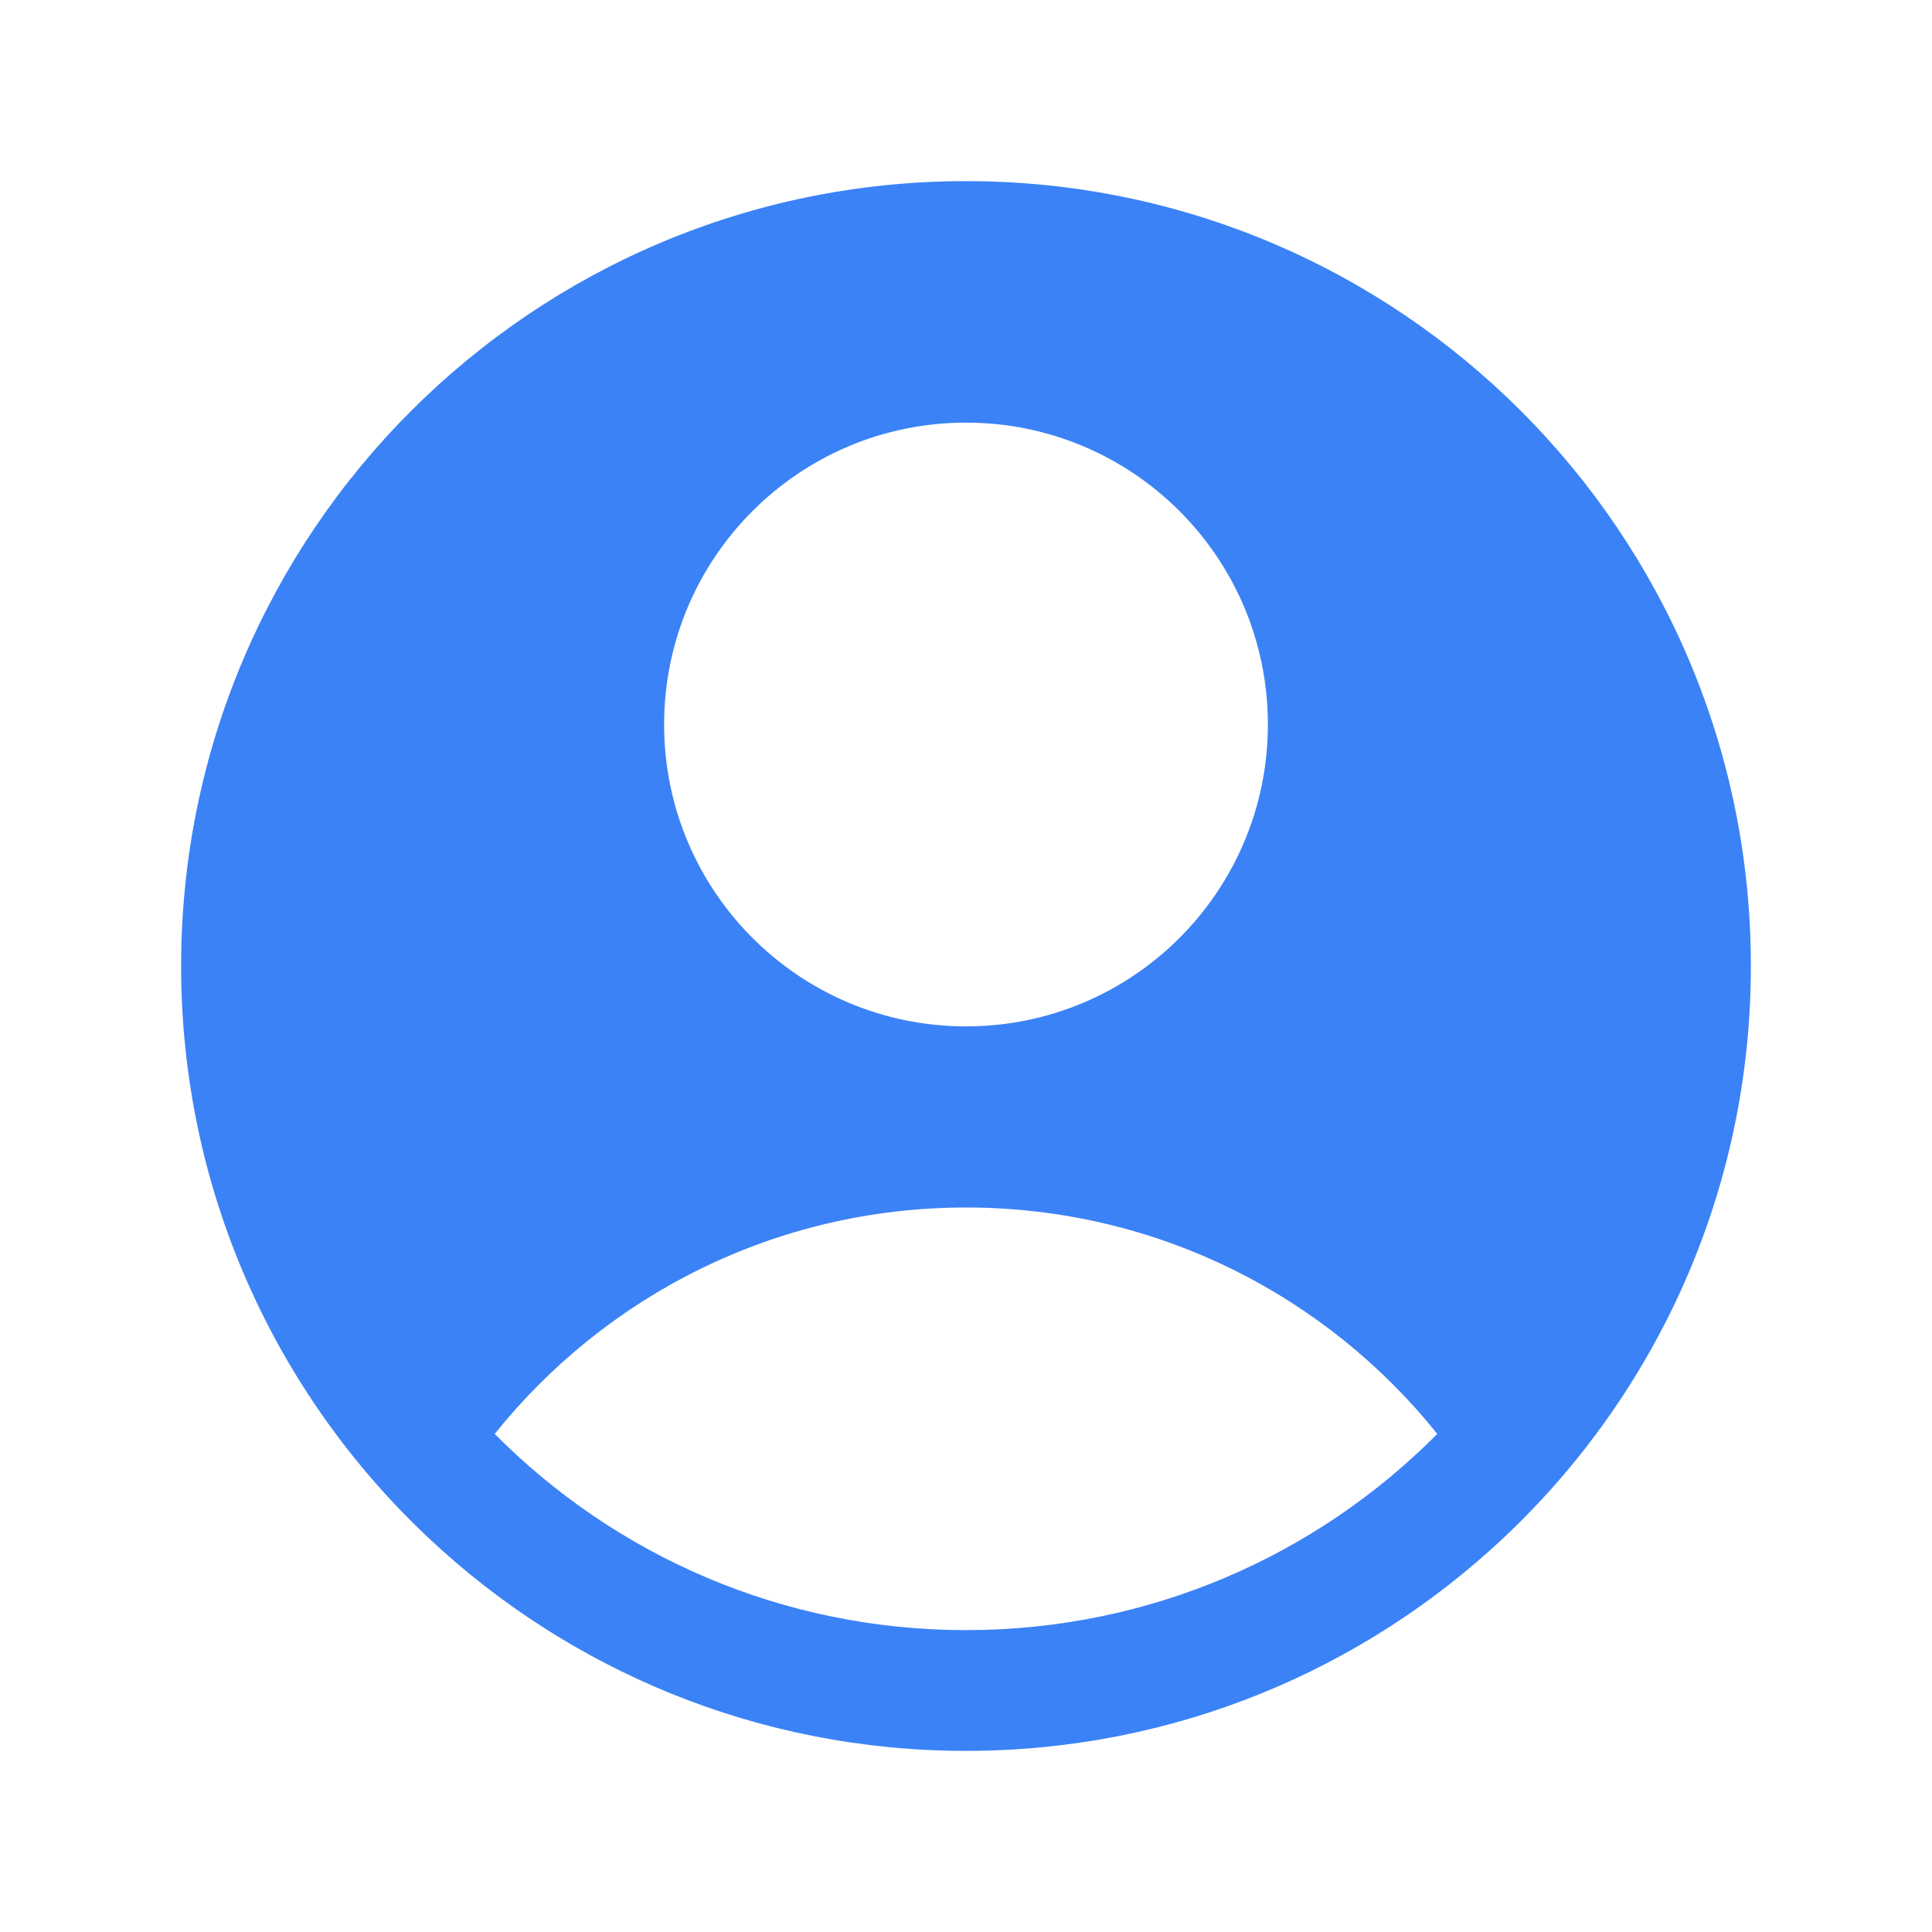 <svg width="16" height="16" viewBox="0 0 16 16" fill="none" xmlns="http://www.w3.org/2000/svg">
<g id="Icon">
<path id="Union" fill-rule="evenodd" clip-rule="evenodd" d="M12.457 12.731C13.715 11.546 14.5 9.865 14.5 8C14.5 4.41 11.59 1.5 8 1.5C4.41 1.5 1.5 4.41 1.5 8C1.5 9.865 2.285 11.546 3.543 12.731C4.707 13.828 6.275 14.5 8 14.5C9.725 14.5 11.293 13.828 12.457 12.731ZM4.097 11.875C5.013 10.732 6.421 10 8 10C9.579 10 10.987 10.732 11.903 11.875C10.907 12.879 9.526 13.5 8 13.5C6.474 13.5 5.093 12.879 4.097 11.875ZM10.5 6C10.5 7.381 9.381 8.5 8 8.5C6.619 8.5 5.5 7.381 5.5 6C5.5 4.619 6.619 3.5 8 3.5C9.381 3.5 10.5 4.619 10.5 6Z" fill="#3B82F6"/>
</g>
</svg>
